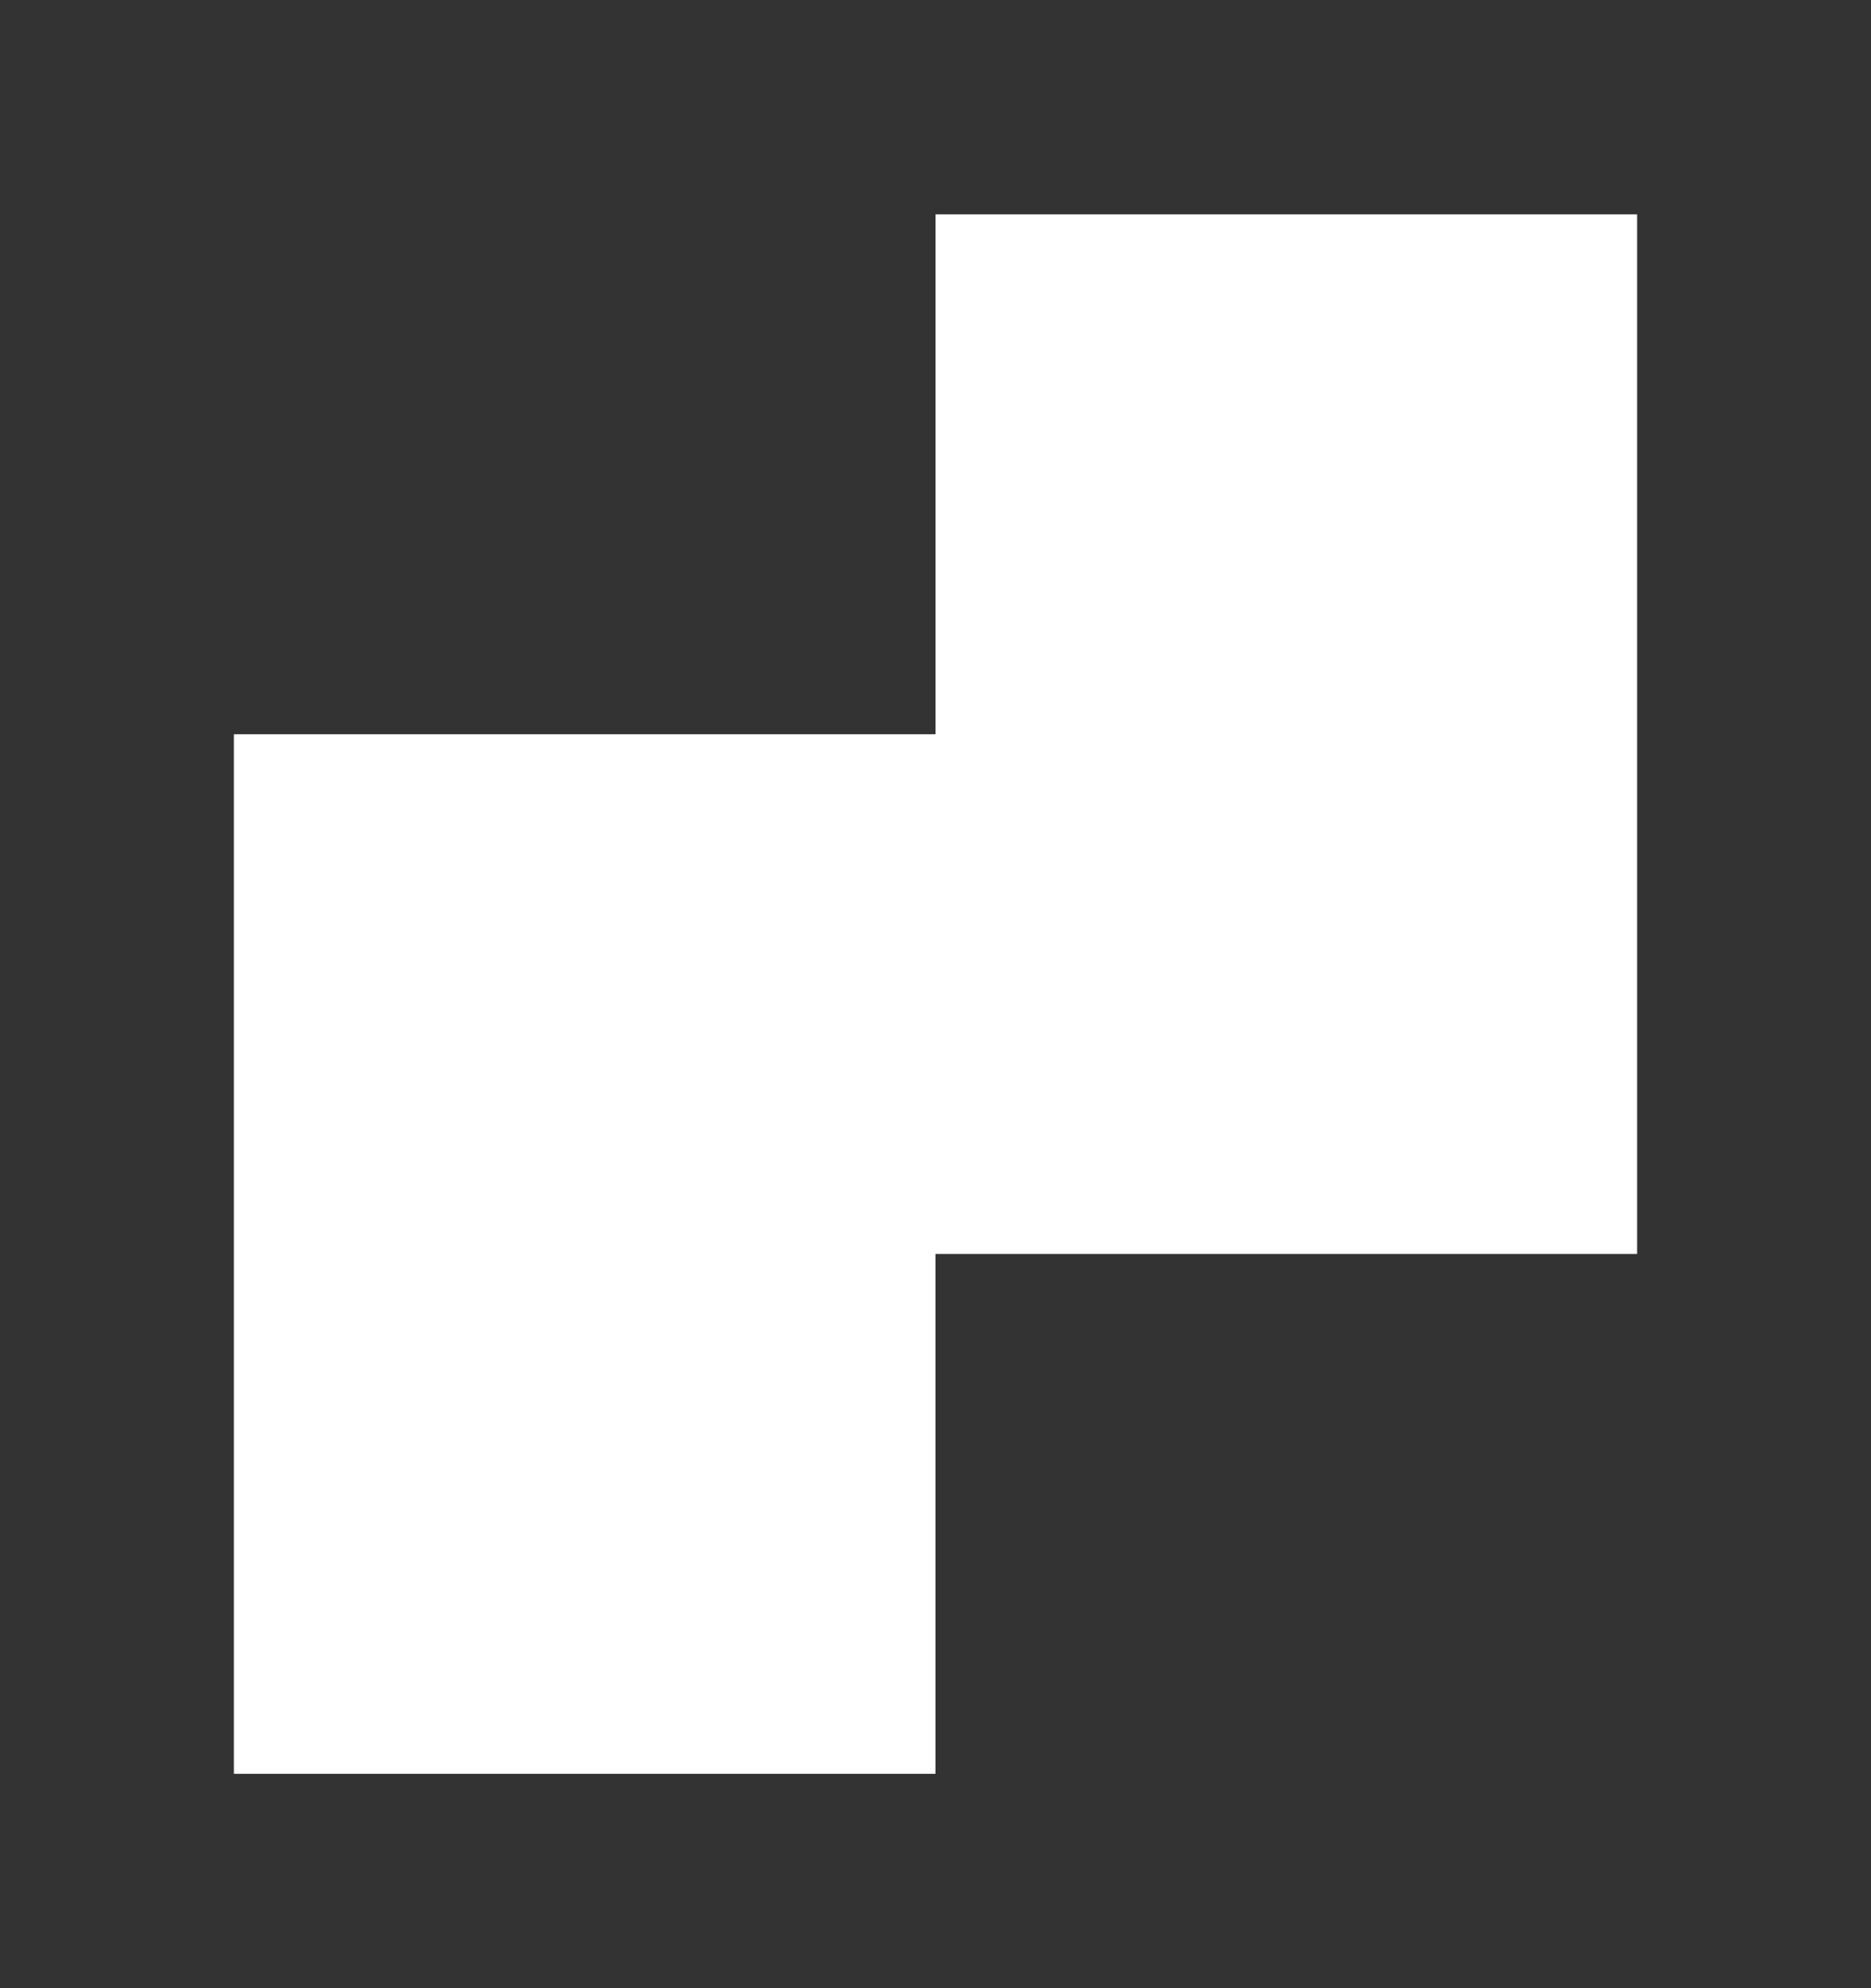 <svg width="16" height="17" viewBox="0 0 16 17" fill="none" xmlns="http://www.w3.org/2000/svg">
<rect x="0" y="0" width="16" height="17" fill="#333333" stroke="none"/>
<g clip-path="url(#clip0_3_10)">
<path fill-rule="evenodd" clip-rule="evenodd" d="M8 1.833H14V6.278V10.722H8V15.167H2V10.722V6.278H8V1.833V1.833Z" fill="white"/>
</g>
<defs>
<clipPath id="clip0_3_10">
<rect width="16" height="16" fill="white" transform="translate(0 0.5)"/>
</clipPath>
</defs>
</svg>
